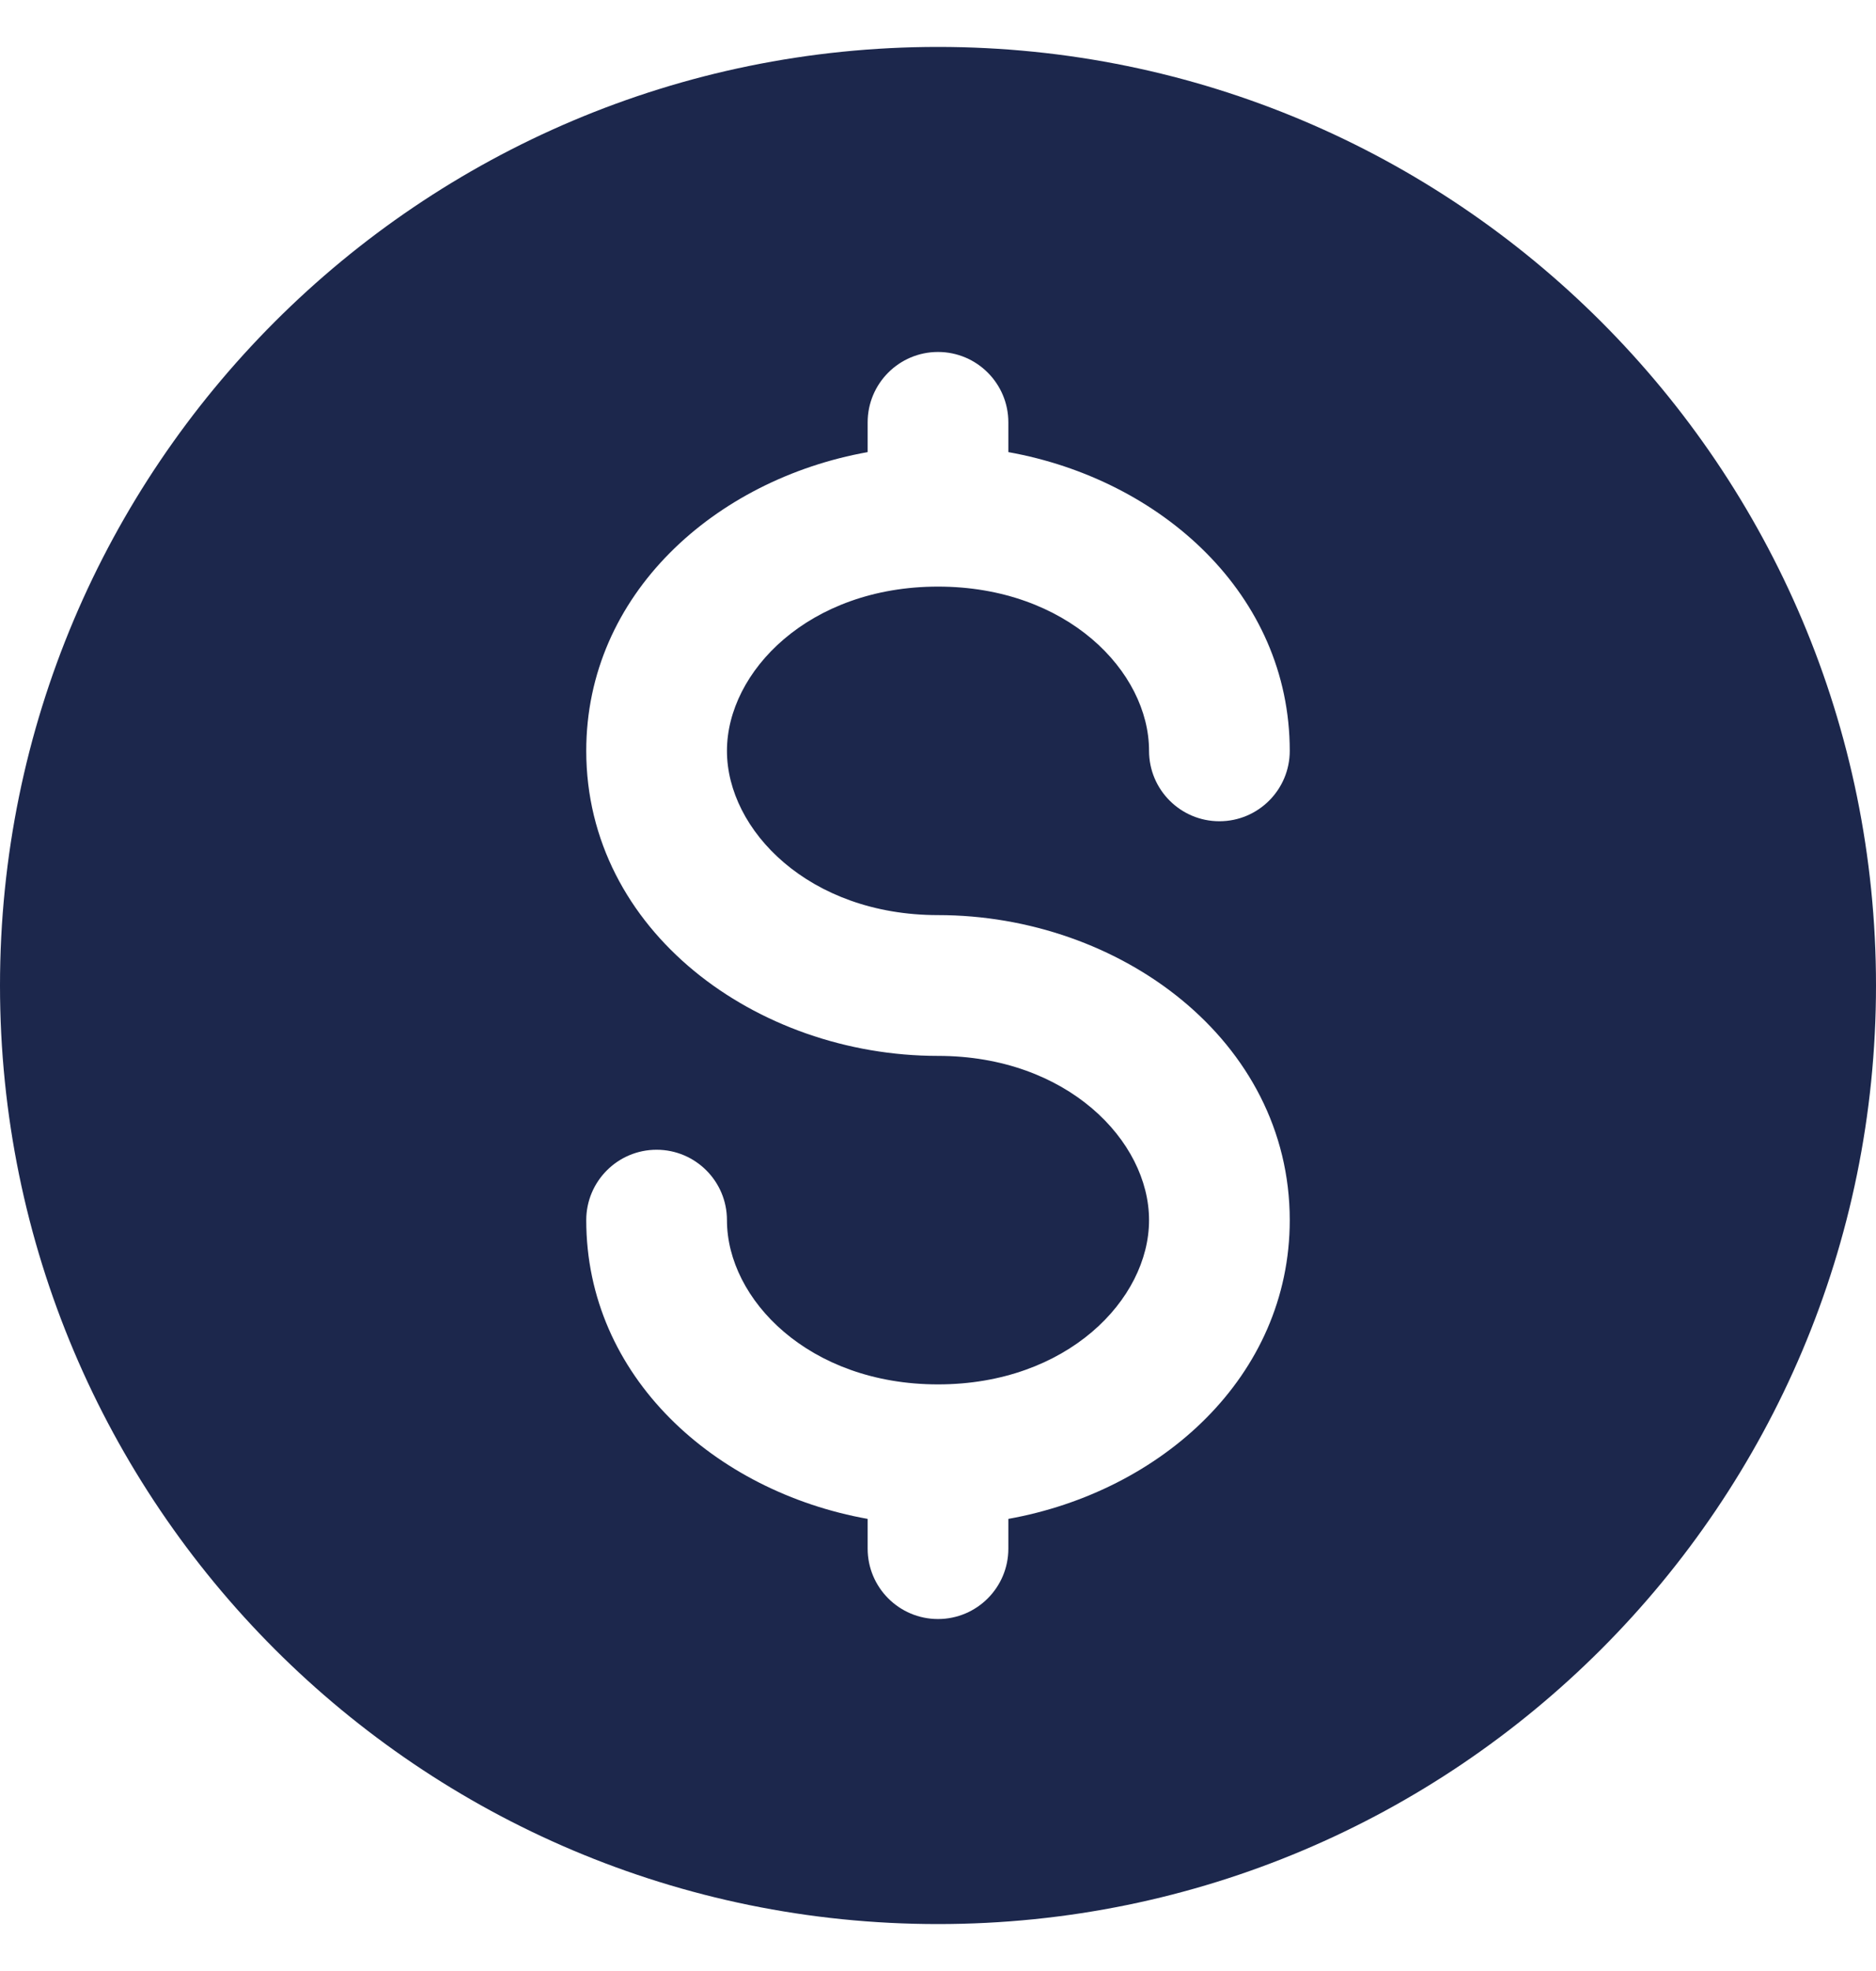 <svg width="20" height="21" viewBox="0 0 20 21" fill="none" xmlns="http://www.w3.org/2000/svg">
  <path fill-rule="evenodd" clip-rule="evenodd"
    d="M10 20.5C15.523 20.5 20 16.023 20 10.5C20 4.977 15.523 0.5 10 0.5C4.477 0.5 0 4.977 0 10.5C0 16.023 4.477 20.5 10 20.5ZM10.75 4.5C10.75 4.086 10.414 3.75 10 3.75C9.586 3.75 9.25 4.086 9.25 4.5V4.817C7.62 5.109 6.25 6.334 6.25 8C6.25 9.917 8.063 11.25 10 11.25C11.377 11.25 12.25 12.156 12.25 13C12.25 13.844 11.377 14.75 10 14.75C8.624 14.75 7.75 13.844 7.75 13C7.75 12.586 7.414 12.25 7 12.25C6.586 12.25 6.25 12.586 6.25 13C6.25 14.666 7.62 15.891 9.25 16.183V16.5C9.25 16.914 9.586 17.25 10 17.25C10.414 17.25 10.75 16.914 10.75 16.5V16.183C12.38 15.891 13.75 14.666 13.75 13C13.75 11.083 11.937 9.75 10 9.75C8.624 9.75 7.75 8.844 7.75 8C7.75 7.156 8.624 6.25 10 6.25C11.377 6.25 12.25 7.156 12.25 8C12.25 8.414 12.586 8.75 13 8.75C13.414 8.75 13.75 8.414 13.75 8C13.75 6.334 12.38 5.109 10.75 4.817V4.5Z"
    fill="#1C274C" />
</svg>